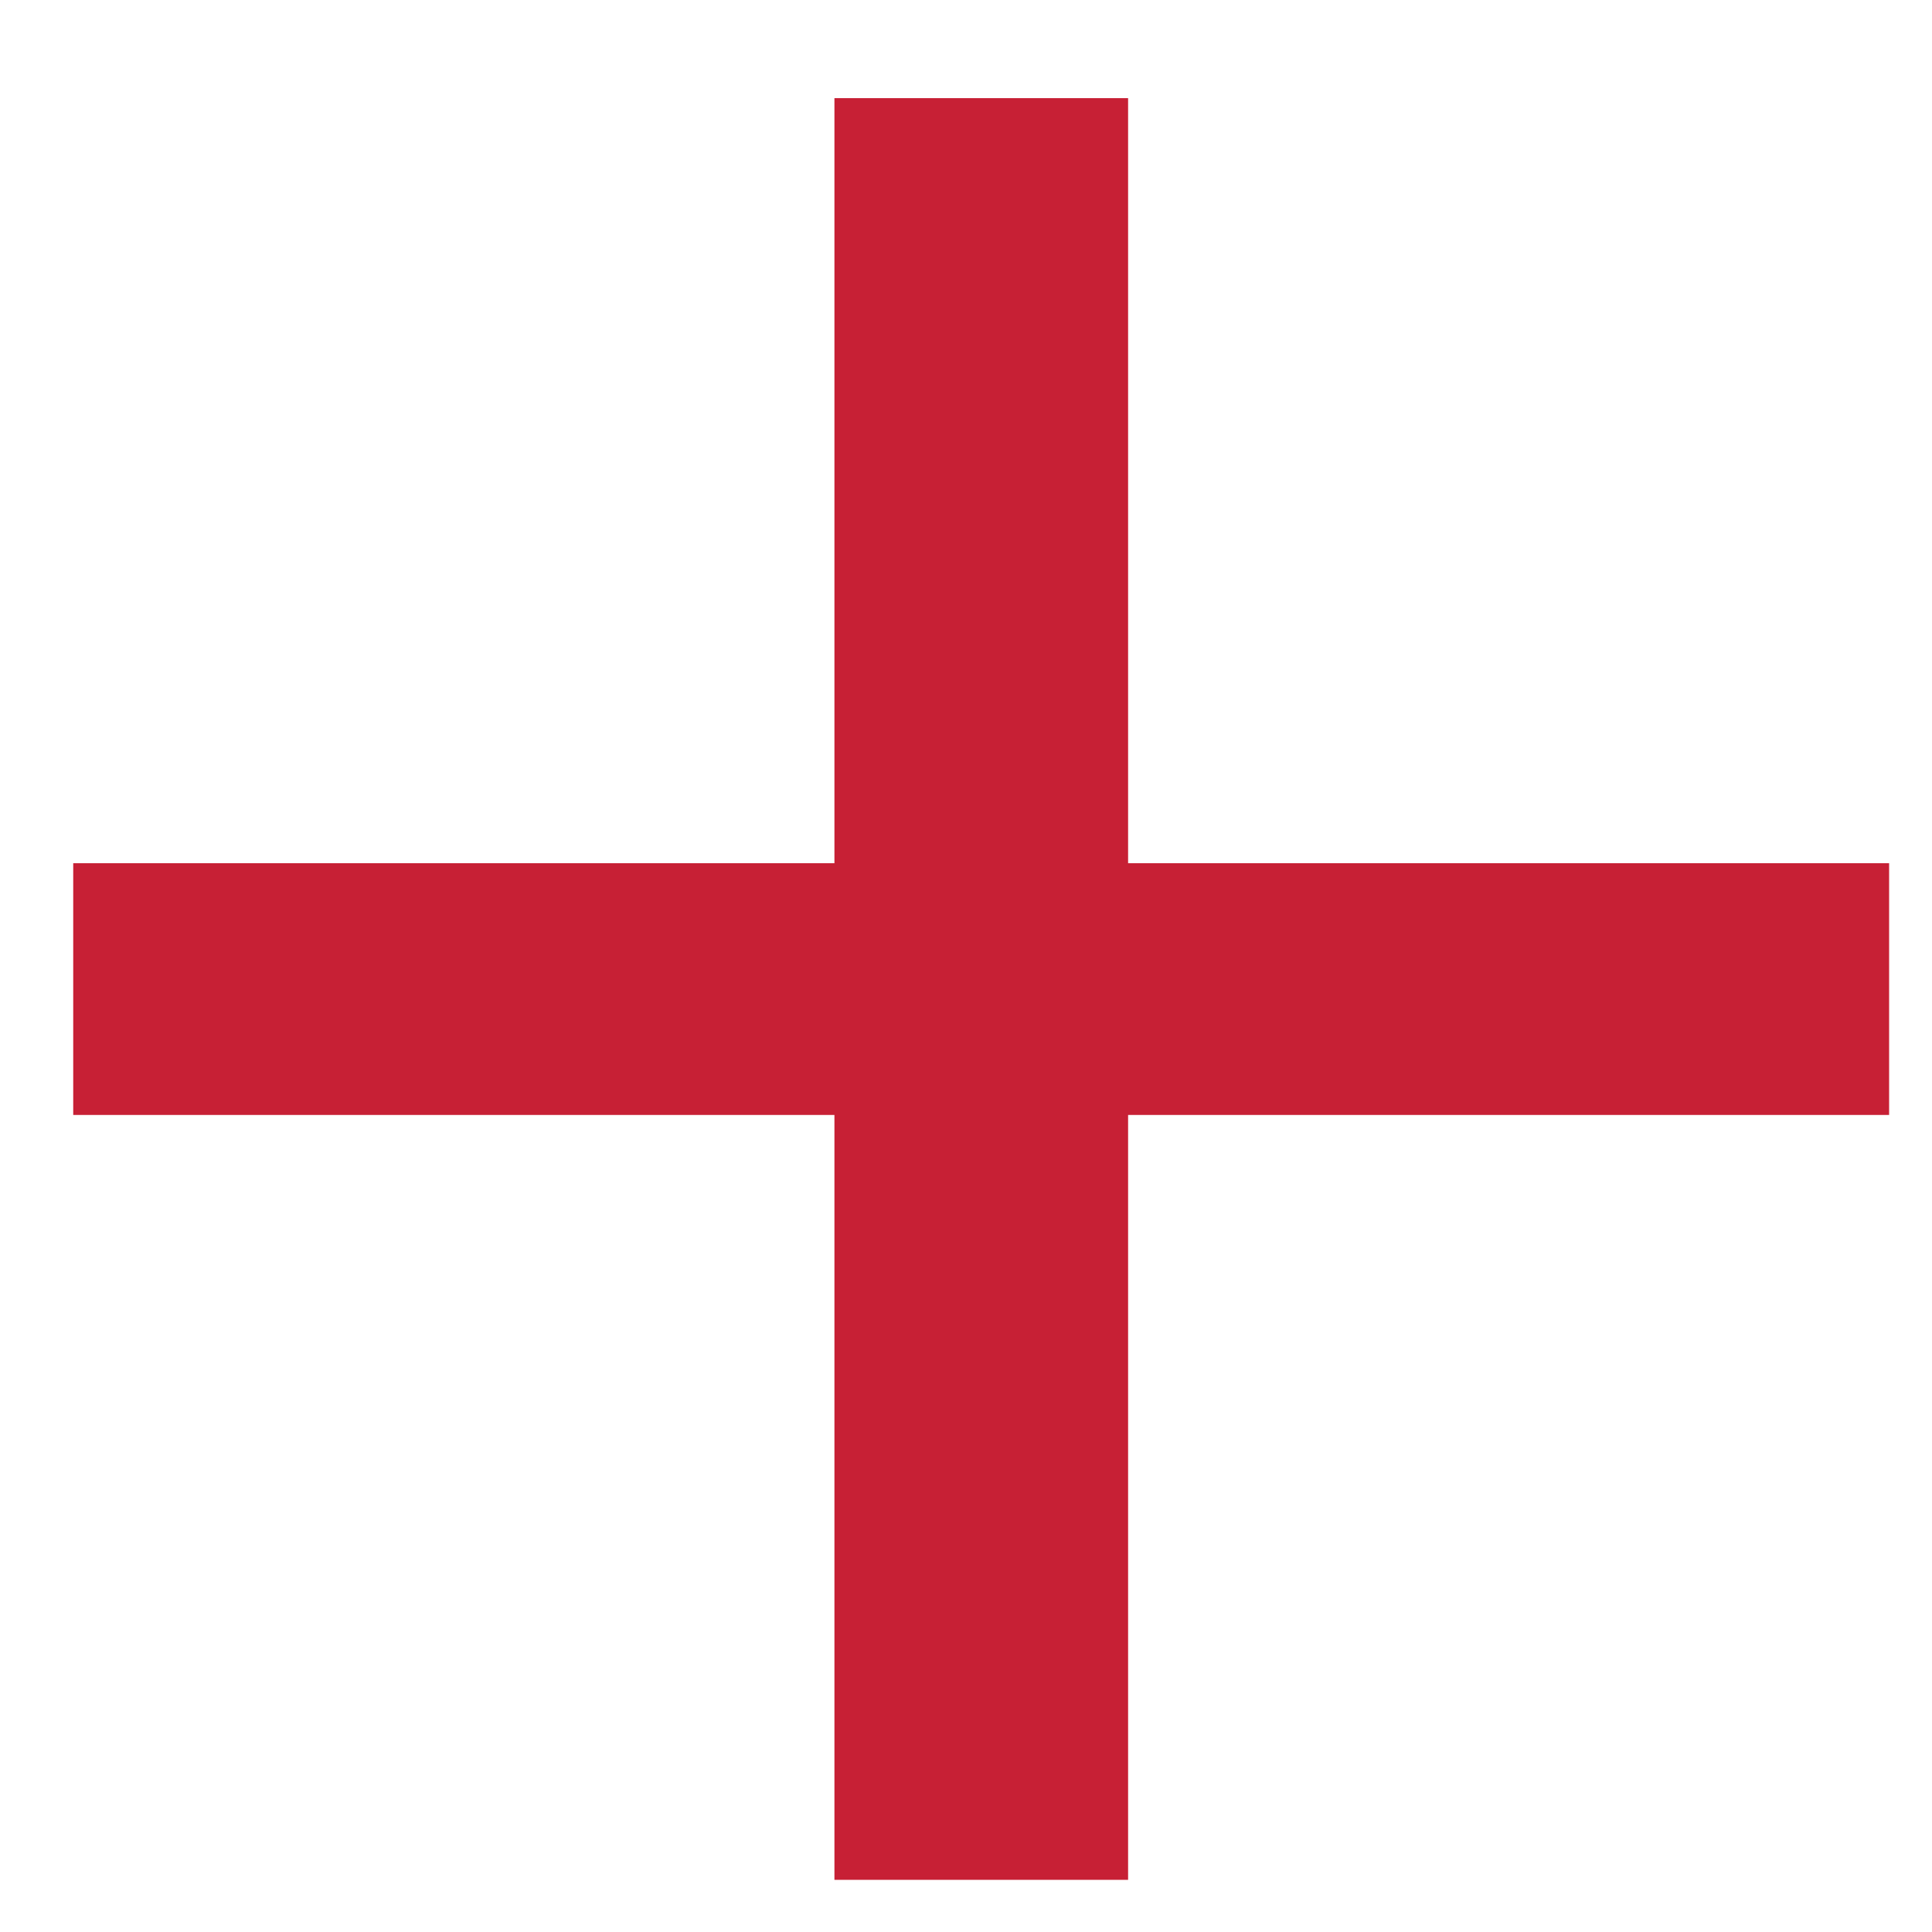 ﻿<?xml version="1.0" encoding="utf-8"?>
<svg version="1.1" xmlns:xlink="http://www.w3.org/1999/xlink" width="10px" height="10px" xmlns="http://www.w3.org/2000/svg">
  <g transform="matrix(1 0 0 1 -164 -50 )">
    <path d="M 4.319 0.508  L 4.319 2.488  L 4.319 4.468  L 0.379 4.468  L 0.379 5.771  L 4.319 5.771  L 4.319 9.73  L 5.839 9.73  L 5.839 5.771  L 9.778 5.771  L 9.778 4.468  L 5.839 4.468  L 5.839 0.508  L 4.319 0.508  Z " fill-rule="nonzero" fill="#c72035" stroke="none" transform="matrix(1 0 0 1 164 50 )" />
  </g>
</svg>